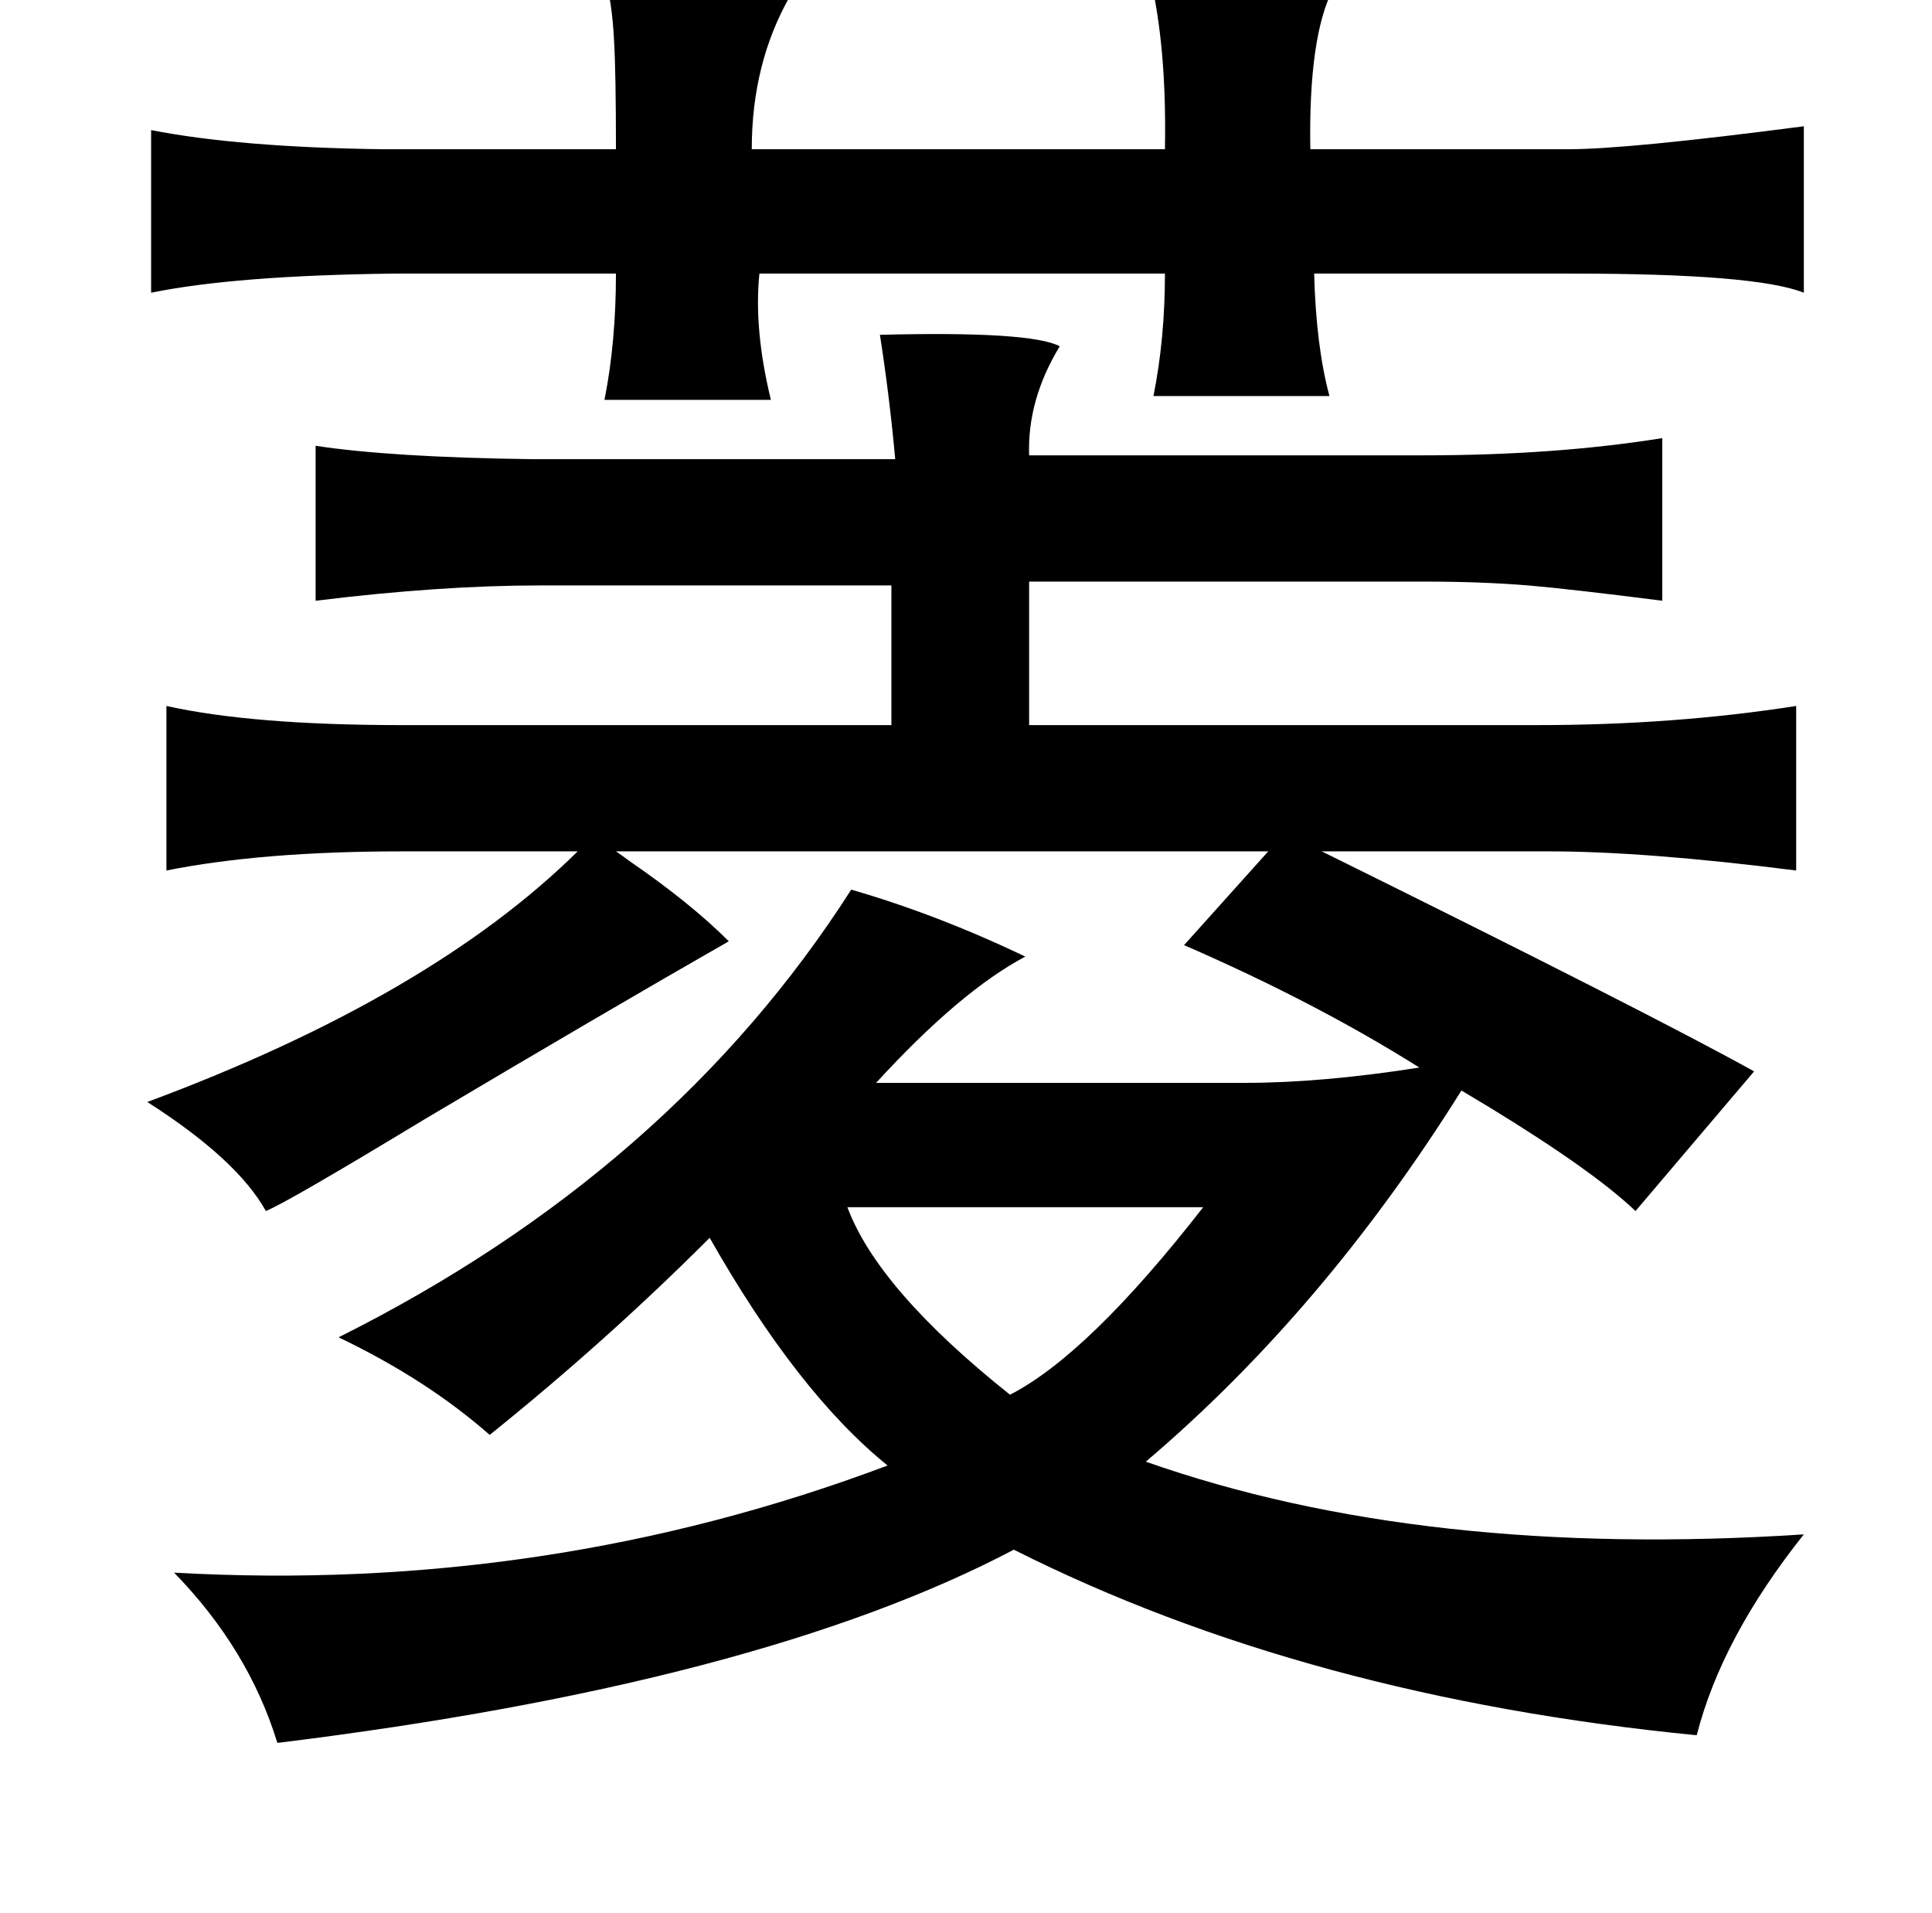 <?xml version="1.0" standalone="no"?>
<!DOCTYPE svg PUBLIC "-//W3C//DTD SVG 1.1//EN" "http://www.w3.org/Graphics/SVG/1.1/DTD/svg11.dtd" >
<svg xmlns="http://www.w3.org/2000/svg" xmlns:xlink="http://www.w3.org/1999/xlink" version="1.1" viewBox="-10 0 1010 1000">
   <path fill="currentColor"
d="M591 -13q100 0 96 7q-13 25 -12 84h135q31 0 123 -12v87q-25 -10 -121 -10h-135q1 38 8 64h-92q6 -30 6 -64h-212q-3 29 6 66h-87q6 -30 6 -66h-116q-83 1 -127 10v-85q46 9 121 10h122q0 -40 -1 -57q-1 -20 -5 -34q99 1 97 11q-20 35 -20 80h216q1 -54 -8 -91zM450 175
q79 -2 94 6q-17 28 -16 57h206q69 0 125 -9v85q-47 -6 -70 -8q-25 -2 -53 -2h-208v75h266q71 0 135 -10v86q-79 -10 -129 -10h-119q172 85 226 115l-62 73q-22 -21 -76 -54l-15 -9q-72 115 -165 194q145 51 344 38q-43 54 -56 105q-204 -20 -357 -97q-133 70 -385 101
q-15 -49 -54 -89q195 11 373 -56q-47 -38 -93 -119q-54 54 -115 103q-33 -29 -79 -51q174 -87 268 -234q45 13 91 35q-34 18 -78 66h193q40 0 91 -8q-54 -34 -123 -64l44 -49h-341q3 2 7 5q32 22 52 42q-63 36 -159 93q-71 43 -83 48q-15 -27 -62 -57q148 -55 225 -131h-92
q-73 0 -123 10v-86q45 10 123 10h256v-73h-184q-52 0 -117 8v-81q39 6 113 7h190q-3 -33 -8 -65zM433 631q16 43 85 98q41 -21 101 -98h-186z" />
</svg>
